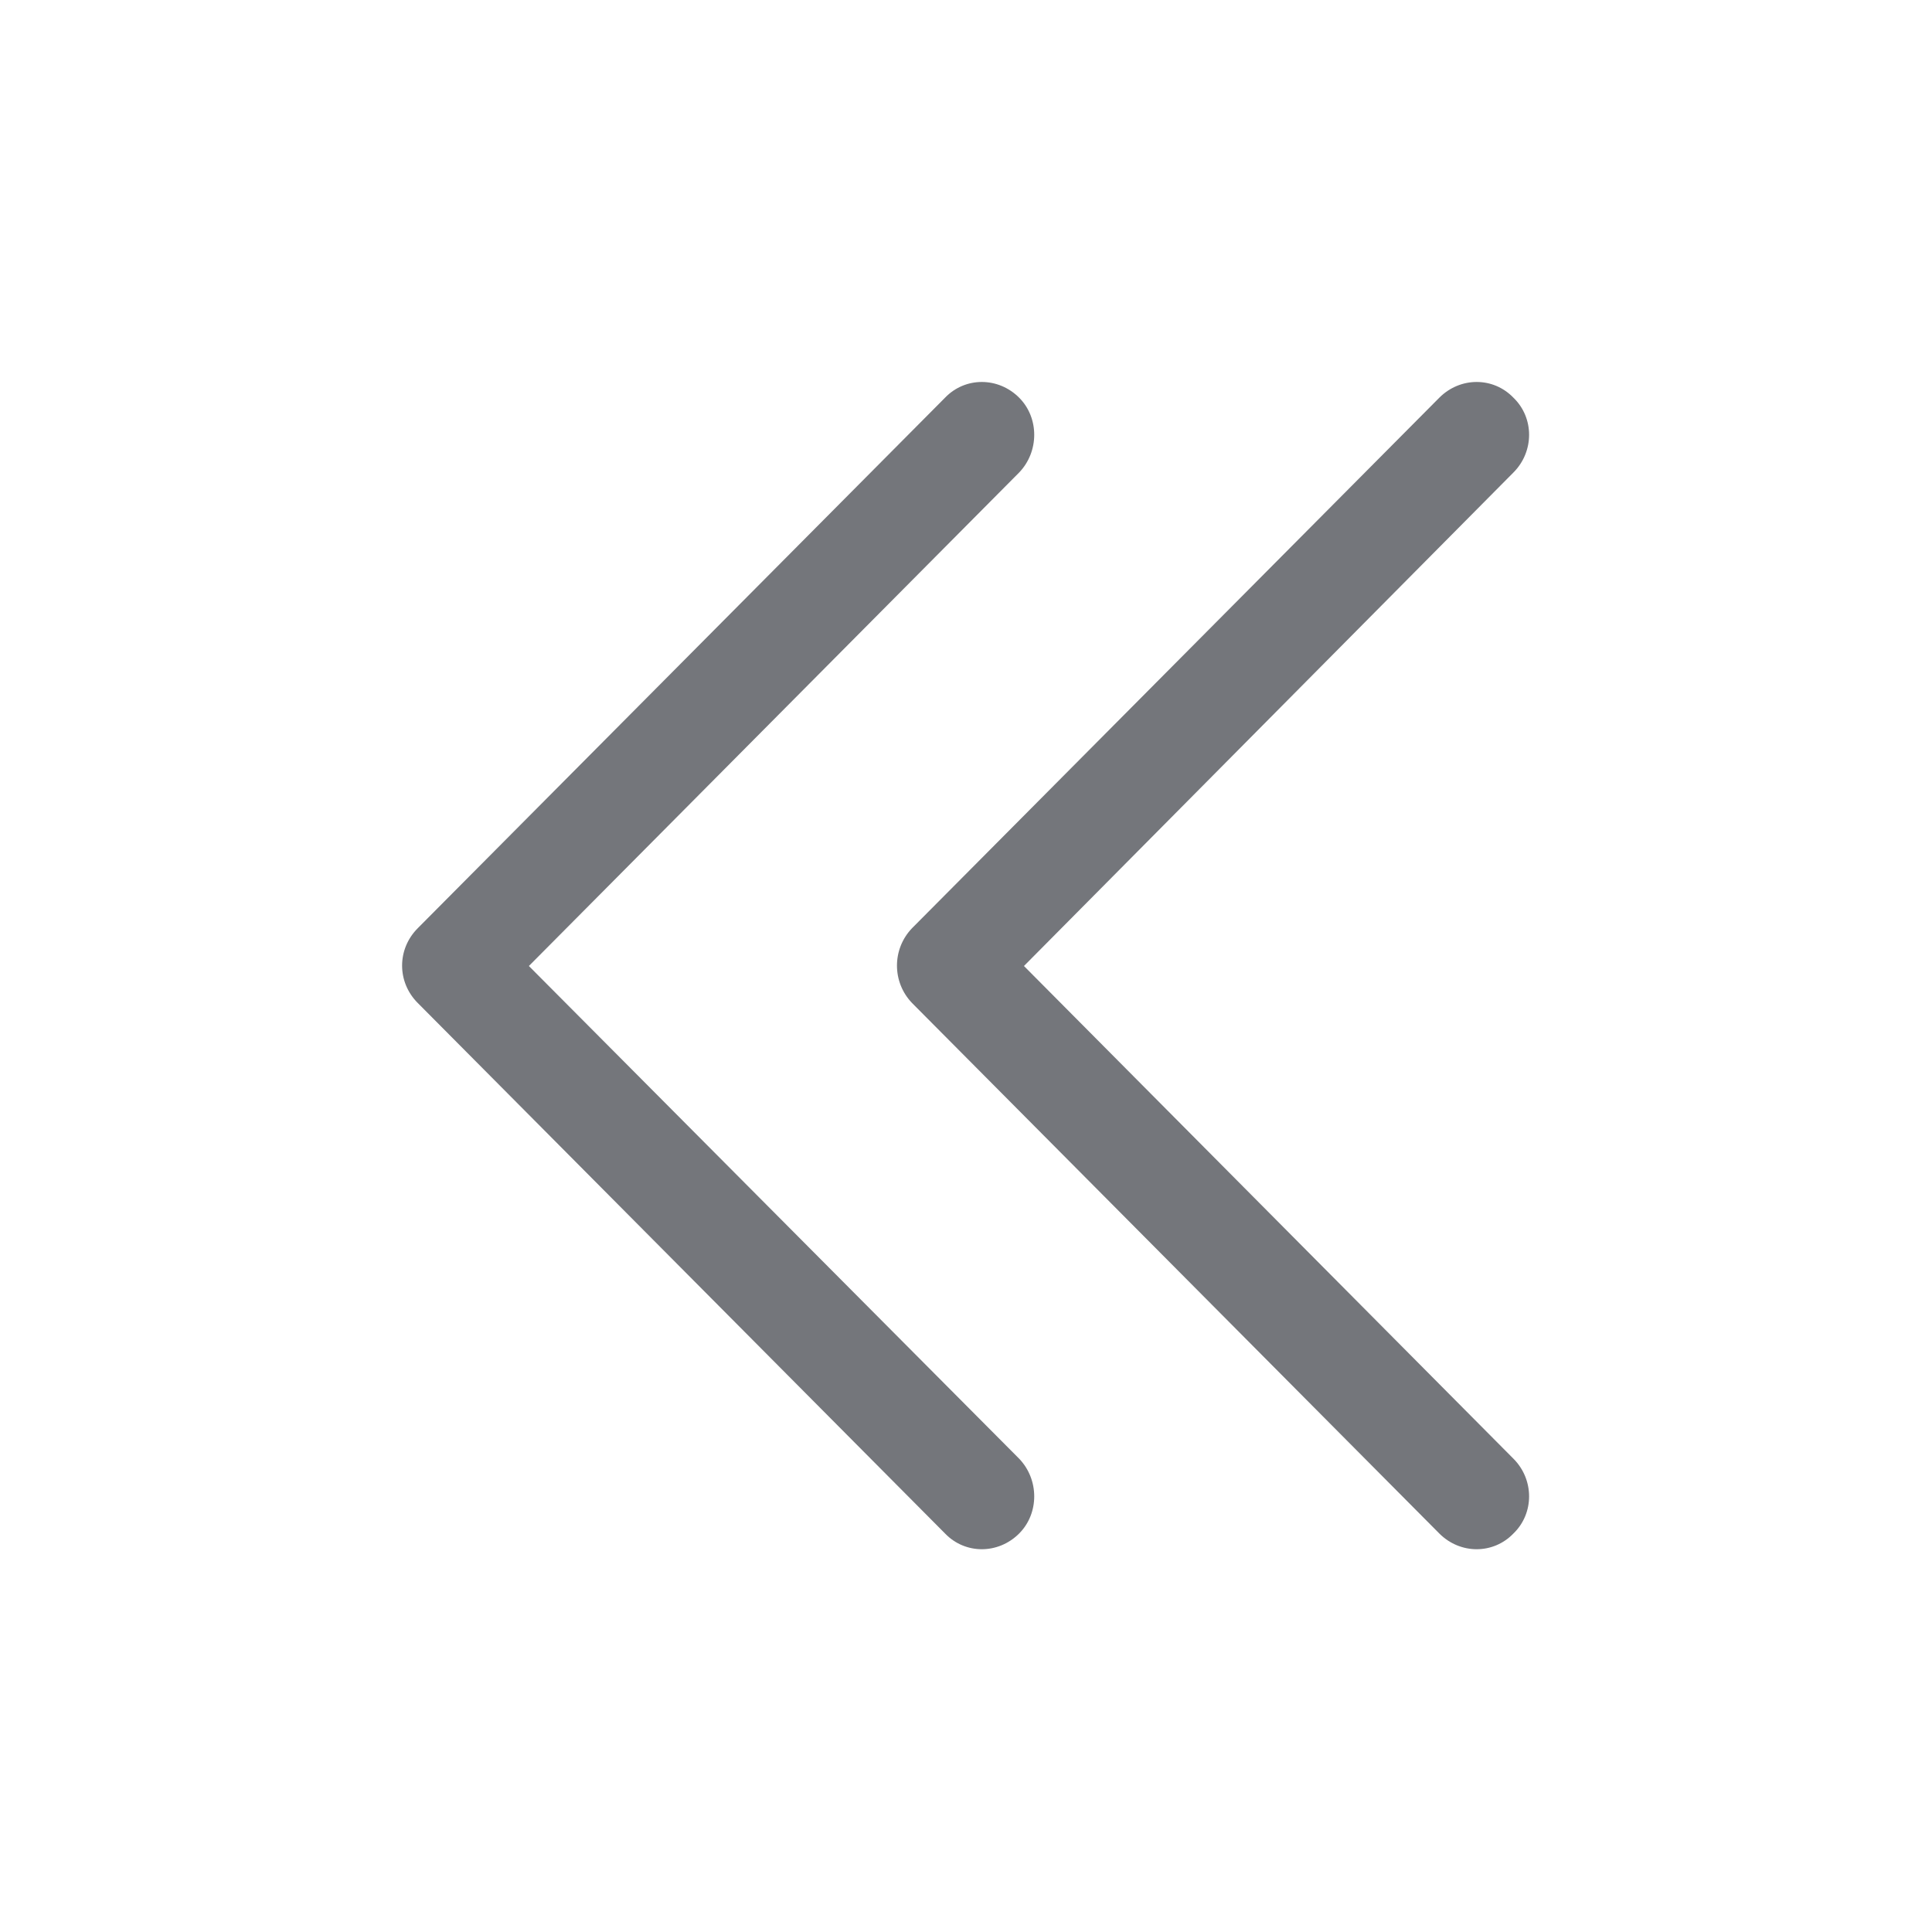<svg width="24" height="24" viewBox="0 0 24 24" fill="none" xmlns="http://www.w3.org/2000/svg" xmlns:xlink="http://www.w3.org/1999/xlink">
	<desc>
			Created with Pixso.
	</desc>
	<defs>
		<clipPath id="clip17_1219">
			<rect id="Outline / Left double Outline" width="24" height="24" transform="matrix(1 -6.12324e-17 -6.12324e-17 -1 0 24)" fill="white" fill-opacity="0"/>
		</clipPath>
	</defs>
	<g clip-path="url(#clip17_1219)">
		<path id="Shape" d="M5.19 11.53C4.93 11.79 4.93 12.2 5.19 12.46L11.74 19.05C11.99 19.31 12.4 19.31 12.66 19.05C12.91 18.8 12.91 18.38 12.66 18.12L6.57 12L12.66 5.87C12.91 5.61 12.91 5.19 12.66 4.94C12.4 4.68 11.99 4.68 11.74 4.94L5.19 11.53ZM17.88 4.94L11.33 11.53C11.08 11.79 11.08 12.2 11.33 12.46L17.88 19.05C18.14 19.31 18.55 19.31 18.8 19.05C19.06 18.8 19.06 18.38 18.8 18.12L12.72 12L18.8 5.87C19.06 5.61 19.06 5.19 18.8 4.94C18.55 4.68 18.14 4.68 17.88 4.94Z" fill="#74767B" fill-opacity="1" fill-rule="evenodd"/>
	</g>
</svg>
